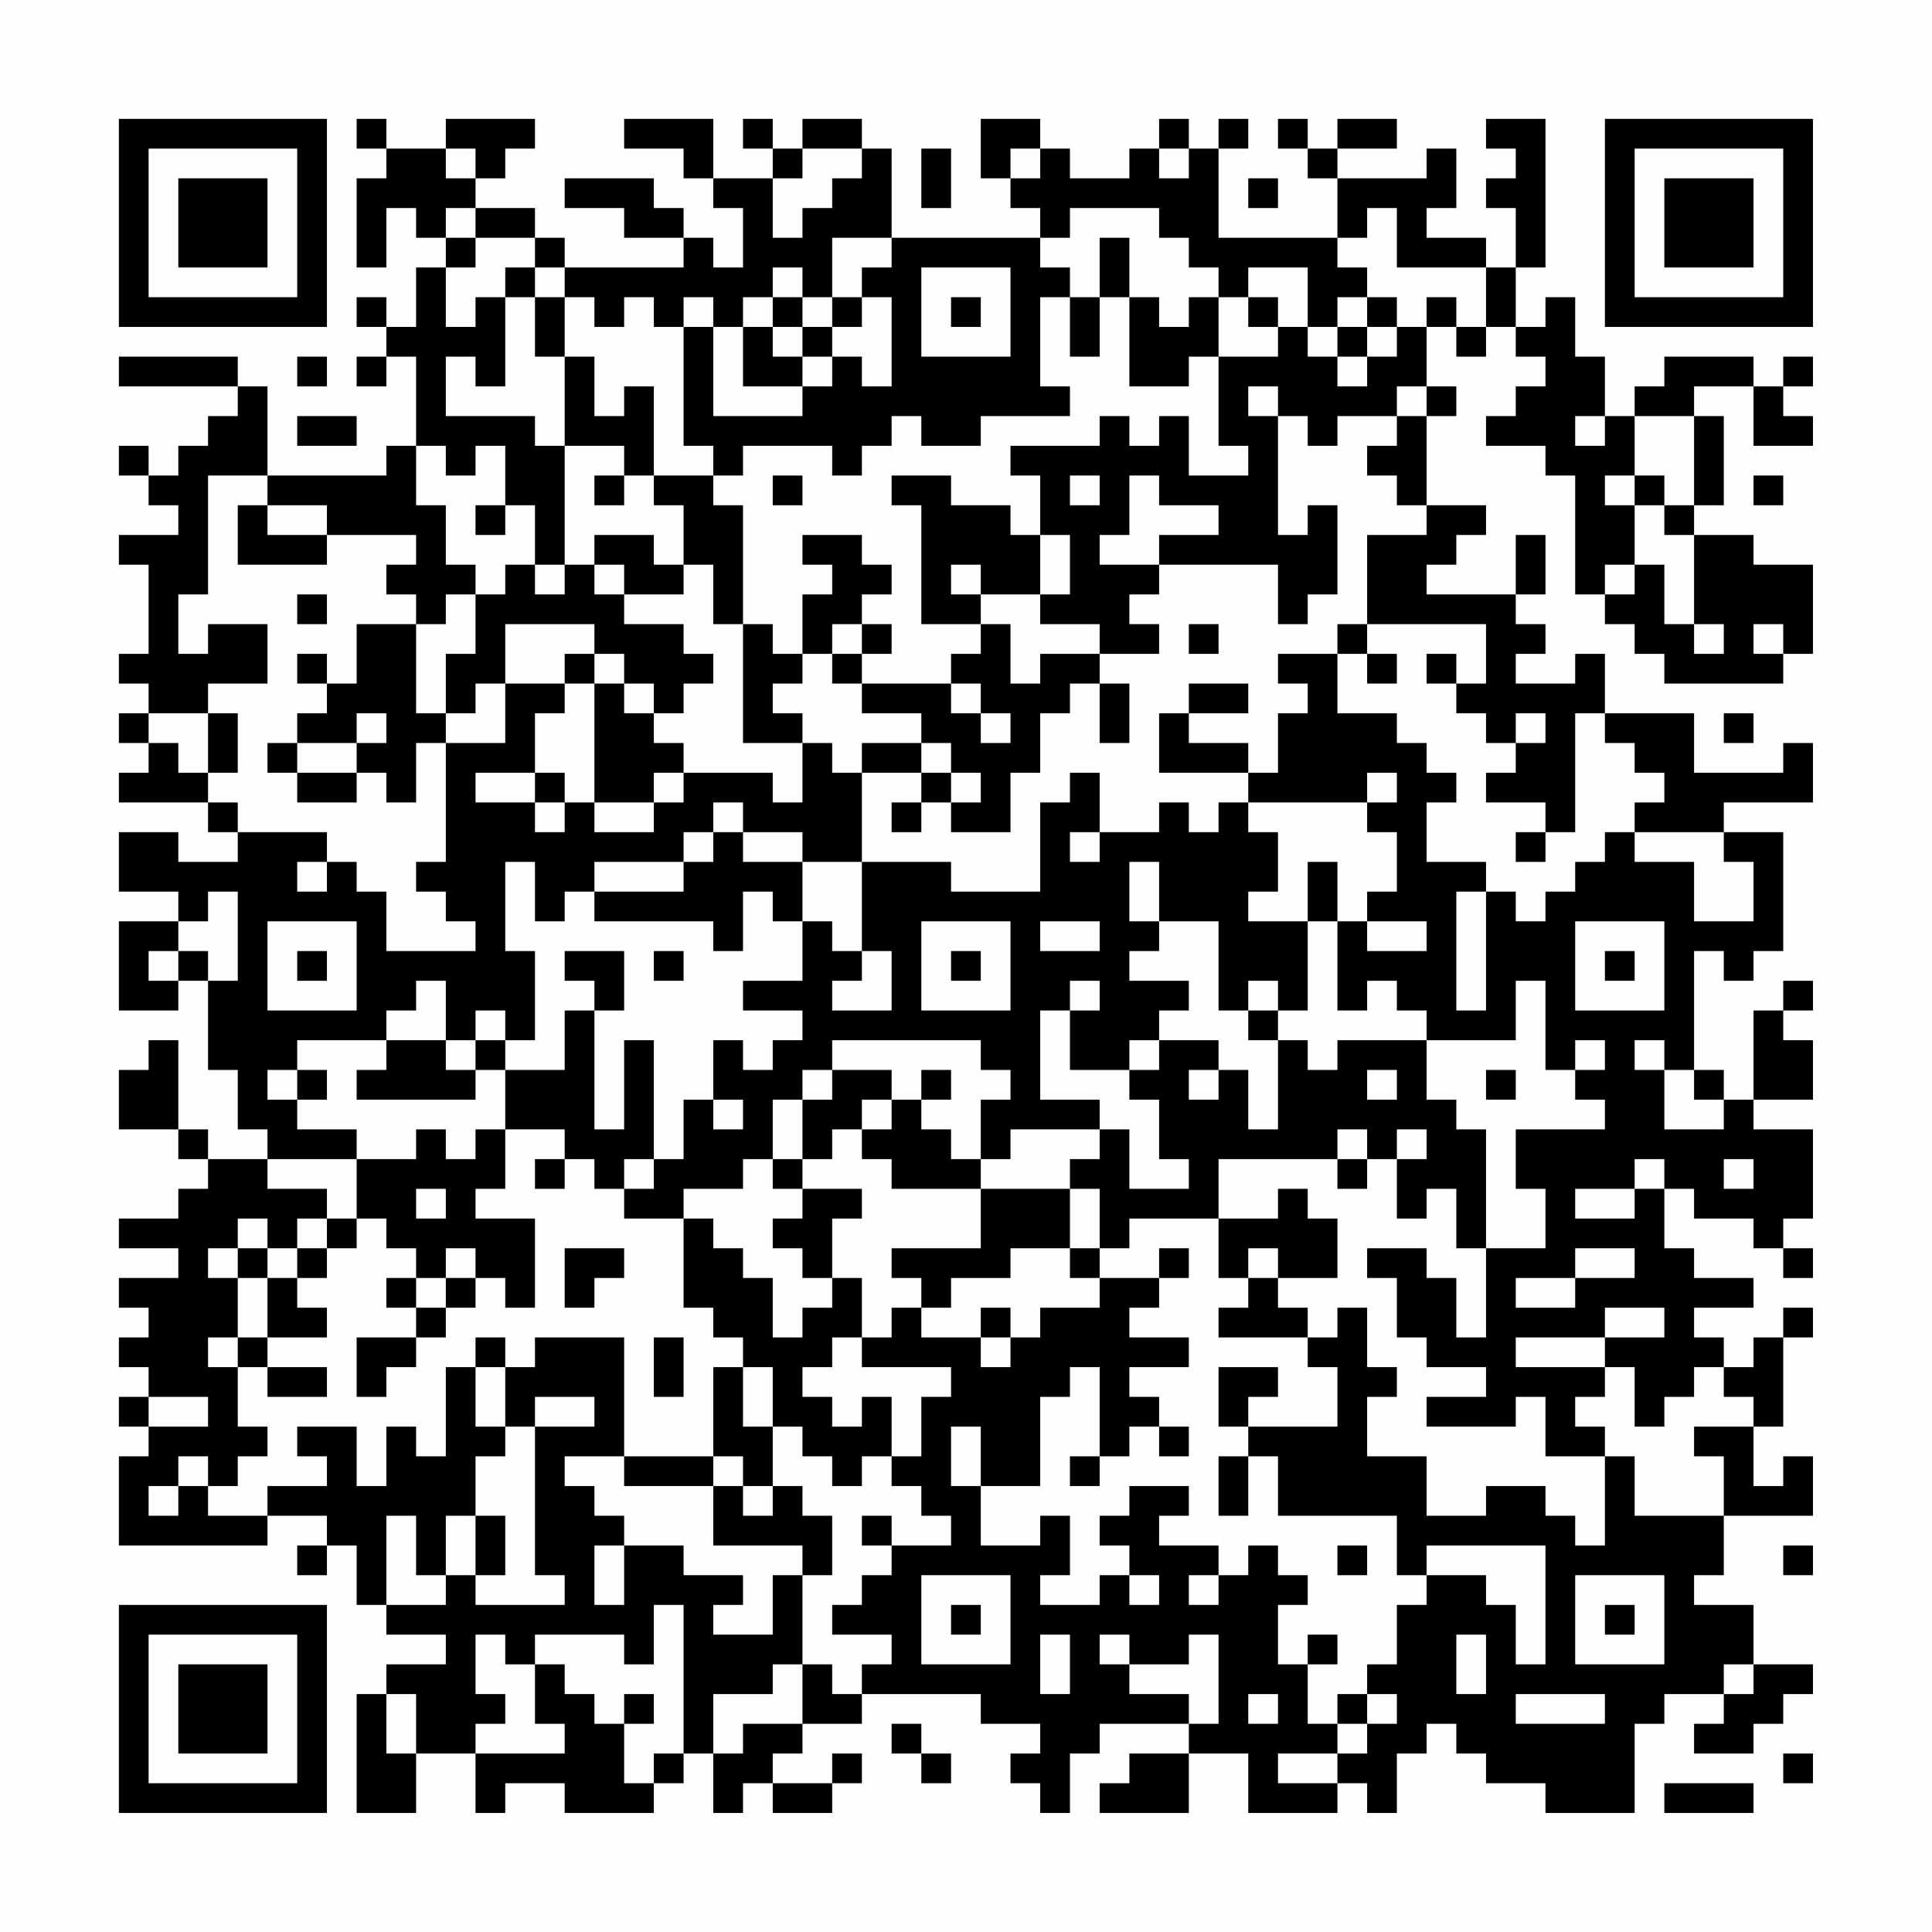 <?xml version="1.0" encoding="UTF-8"?>
<svg xmlns="http://www.w3.org/2000/svg" version="1.1" width="300" height="300" viewBox="0 0 300 300"><rect x="0" y="0" width="300" height="300" fill="#fefefe"/><g transform="scale(4.615)"><g transform="translate(4,4)"><path fill-rule="evenodd" d="M8 0L8 1L9 1L9 2L8 2L8 5L9 5L9 3L10 3L10 4L11 4L11 5L10 5L10 7L9 7L9 6L8 6L8 7L9 7L9 8L8 8L8 9L9 9L9 8L10 8L10 11L9 11L9 12L5 12L5 9L4 9L4 8L0 8L0 9L4 9L4 10L3 10L3 11L2 11L2 12L1 12L1 11L0 11L0 12L1 12L1 13L2 13L2 14L0 14L0 15L1 15L1 18L0 18L0 19L1 19L1 20L0 20L0 21L1 21L1 22L0 22L0 23L3 23L3 24L4 24L4 25L2 25L2 24L0 24L0 26L2 26L2 27L0 27L0 30L2 30L2 29L3 29L3 32L4 32L4 34L5 34L5 35L3 35L3 34L2 34L2 31L1 31L1 32L0 32L0 34L2 34L2 35L3 35L3 36L2 36L2 37L0 37L0 38L2 38L2 39L0 39L0 40L1 40L1 41L0 41L0 42L1 42L1 43L0 43L0 44L1 44L1 45L0 45L0 48L5 48L5 47L7 47L7 48L6 48L6 49L7 49L7 48L8 48L8 50L9 50L9 51L11 51L11 52L9 52L9 53L8 53L8 57L10 57L10 55L12 55L12 57L13 57L13 56L15 56L15 57L18 57L18 56L19 56L19 55L20 55L20 57L21 57L21 56L22 56L22 57L24 57L24 56L25 56L25 55L24 55L24 56L22 56L22 55L23 55L23 54L25 54L25 53L29 53L29 54L31 54L31 55L30 55L30 56L31 56L31 57L32 57L32 55L33 55L33 54L36 54L36 55L34 55L34 56L33 56L33 57L36 57L36 55L38 55L38 57L41 57L41 56L42 56L42 57L43 57L43 55L44 55L44 54L45 54L45 55L46 55L46 56L48 56L48 57L51 57L51 54L52 54L52 53L54 53L54 54L53 54L53 55L55 55L55 54L56 54L56 53L57 53L57 52L55 52L55 50L53 50L53 49L54 49L54 47L57 47L57 45L56 45L56 46L55 46L55 44L56 44L56 41L57 41L57 40L56 40L56 41L55 41L55 42L54 42L54 41L53 41L53 40L55 40L55 39L53 39L53 38L52 38L52 36L53 36L53 37L55 37L55 38L56 38L56 39L57 39L57 38L56 38L56 37L57 37L57 34L55 34L55 33L57 33L57 31L56 31L56 30L57 30L57 29L56 29L56 30L55 30L55 33L54 33L54 32L53 32L53 28L54 28L54 29L55 29L55 28L56 28L56 24L54 24L54 23L57 23L57 21L56 21L56 22L53 22L53 20L50 20L50 18L49 18L49 19L47 19L47 18L48 18L48 17L47 17L47 16L48 16L48 14L47 14L47 16L44 16L44 15L45 15L45 14L46 14L46 13L44 13L44 10L45 10L45 9L44 9L44 7L45 7L45 8L46 8L46 7L47 7L47 8L48 8L48 9L47 9L47 10L46 10L46 11L48 11L48 12L49 12L49 16L50 16L50 17L51 17L51 18L52 18L52 19L56 19L56 18L57 18L57 15L55 15L55 14L53 14L53 13L54 13L54 10L53 10L53 9L55 9L55 11L57 11L57 10L56 10L56 9L57 9L57 8L56 8L56 9L55 9L55 8L52 8L52 9L51 9L51 10L50 10L50 8L49 8L49 6L48 6L48 7L47 7L47 5L48 5L48 0L46 0L46 1L47 1L47 2L46 2L46 3L47 3L47 5L46 5L46 4L44 4L44 3L45 3L45 1L44 1L44 2L41 2L41 1L43 1L43 0L41 0L41 1L40 1L40 0L39 0L39 1L40 1L40 2L41 2L41 4L37 4L37 1L38 1L38 0L37 0L37 1L36 1L36 0L35 0L35 1L34 1L34 2L32 2L32 1L31 1L31 0L29 0L29 2L30 2L30 3L31 3L31 4L26 4L26 1L25 1L25 0L23 0L23 1L22 1L22 0L21 0L21 1L22 1L22 2L20 2L20 0L17 0L17 1L19 1L19 2L20 2L20 3L21 3L21 5L20 5L20 4L19 4L19 3L18 3L18 2L15 2L15 3L17 3L17 4L19 4L19 5L15 5L15 4L14 4L14 3L12 3L12 2L13 2L13 1L14 1L14 0L11 0L11 1L9 1L9 0ZM11 1L11 2L12 2L12 1ZM23 1L23 2L22 2L22 4L23 4L23 3L24 3L24 2L25 2L25 1ZM27 1L27 3L28 3L28 1ZM30 1L30 2L31 2L31 1ZM35 1L35 2L36 2L36 1ZM38 2L38 3L39 3L39 2ZM11 3L11 4L12 4L12 5L11 5L11 7L12 7L12 6L13 6L13 9L12 9L12 8L11 8L11 10L14 10L14 11L15 11L15 15L14 15L14 13L13 13L13 11L12 11L12 12L11 12L11 11L10 11L10 13L11 13L11 15L12 15L12 16L11 16L11 17L10 17L10 16L9 16L9 15L10 15L10 14L7 14L7 13L5 13L5 12L3 12L3 16L2 16L2 18L3 18L3 17L5 17L5 19L3 19L3 20L1 20L1 21L2 21L2 22L3 22L3 23L4 23L4 24L7 24L7 25L6 25L6 26L7 26L7 25L8 25L8 26L9 26L9 28L12 28L12 27L11 27L11 26L10 26L10 25L11 25L11 21L13 21L13 19L15 19L15 20L14 20L14 22L12 22L12 23L14 23L14 24L15 24L15 23L16 23L16 24L18 24L18 23L19 23L19 22L22 22L22 23L23 23L23 21L24 21L24 22L25 22L25 25L23 25L23 24L21 24L21 23L20 23L20 24L19 24L19 25L16 25L16 26L15 26L15 27L14 27L14 25L13 25L13 28L14 28L14 31L13 31L13 30L12 30L12 31L11 31L11 29L10 29L10 30L9 30L9 31L6 31L6 32L5 32L5 33L6 33L6 34L8 34L8 35L5 35L5 36L7 36L7 37L6 37L6 38L5 38L5 37L4 37L4 38L3 38L3 39L4 39L4 41L3 41L3 42L4 42L4 44L5 44L5 45L4 45L4 46L3 46L3 45L2 45L2 46L1 46L1 47L2 47L2 46L3 46L3 47L5 47L5 46L7 46L7 45L6 45L6 44L8 44L8 46L9 46L9 44L10 44L10 45L11 45L11 42L12 42L12 44L13 44L13 45L12 45L12 47L11 47L11 49L10 49L10 47L9 47L9 50L11 50L11 49L12 49L12 50L15 50L15 49L14 49L14 44L16 44L16 43L14 43L14 44L13 44L13 42L14 42L14 41L17 41L17 45L15 45L15 46L16 46L16 47L17 47L17 48L16 48L16 50L17 50L17 48L19 48L19 49L21 49L21 50L20 50L20 51L22 51L22 49L23 49L23 52L22 52L22 53L20 53L20 55L21 55L21 54L23 54L23 52L24 52L24 53L25 53L25 52L26 52L26 51L24 51L24 50L25 50L25 49L26 49L26 48L28 48L28 47L27 47L27 46L26 46L26 45L27 45L27 43L28 43L28 42L25 42L25 41L26 41L26 40L27 40L27 41L29 41L29 42L30 42L30 41L31 41L31 40L33 40L33 39L35 39L35 40L34 40L34 41L36 41L36 42L34 42L34 43L35 43L35 44L34 44L34 45L33 45L33 42L32 42L32 43L31 43L31 46L29 46L29 44L28 44L28 46L29 46L29 48L31 48L31 47L32 47L32 49L31 49L31 50L33 50L33 49L34 49L34 50L35 50L35 49L34 49L34 48L33 48L33 47L34 47L34 46L36 46L36 47L35 47L35 48L37 48L37 49L36 49L36 50L37 50L37 49L38 49L38 48L39 48L39 49L40 49L40 50L39 50L39 52L40 52L40 54L41 54L41 55L39 55L39 56L41 56L41 55L42 55L42 54L43 54L43 53L42 53L42 52L43 52L43 50L44 50L44 49L46 49L46 50L47 50L47 52L48 52L48 48L44 48L44 49L43 49L43 47L39 47L39 45L38 45L38 44L41 44L41 42L40 42L40 41L41 41L41 40L42 40L42 42L43 42L43 43L42 43L42 45L44 45L44 47L46 47L46 46L48 46L48 47L49 47L49 48L50 48L50 45L51 45L51 47L54 47L54 45L53 45L53 44L55 44L55 43L54 43L54 42L53 42L53 43L52 43L52 44L51 44L51 42L50 42L50 41L52 41L52 40L50 40L50 41L47 41L47 42L50 42L50 43L49 43L49 44L50 44L50 45L48 45L48 43L47 43L47 44L44 44L44 43L46 43L46 42L44 42L44 41L43 41L43 39L42 39L42 38L44 38L44 39L45 39L45 41L46 41L46 38L48 38L48 36L47 36L47 34L50 34L50 33L49 33L49 32L50 32L50 31L49 31L49 32L48 32L48 29L47 29L47 31L44 31L44 30L43 30L43 29L42 29L42 30L41 30L41 27L42 27L42 28L44 28L44 27L42 27L42 26L43 26L43 24L42 24L42 23L43 23L43 22L42 22L42 23L38 23L38 22L39 22L39 20L40 20L40 19L39 19L39 18L41 18L41 20L43 20L43 21L44 21L44 22L45 22L45 23L44 23L44 25L46 25L46 26L45 26L45 30L46 30L46 26L47 26L47 27L48 27L48 26L49 26L49 25L50 25L50 24L51 24L51 25L53 25L53 27L55 27L55 25L54 25L54 24L51 24L51 23L52 23L52 22L51 22L51 21L50 21L50 20L49 20L49 24L48 24L48 23L46 23L46 22L47 22L47 21L48 21L48 20L47 20L47 21L46 21L46 20L45 20L45 19L46 19L46 17L42 17L42 14L44 14L44 13L43 13L43 12L42 12L42 11L43 11L43 10L44 10L44 9L43 9L43 10L41 10L41 11L40 11L40 10L39 10L39 9L38 9L38 10L39 10L39 14L40 14L40 13L41 13L41 16L40 16L40 17L39 17L39 15L35 15L35 14L37 14L37 13L35 13L35 12L34 12L34 14L33 14L33 15L35 15L35 16L34 16L34 17L35 17L35 18L33 18L33 17L31 17L31 16L32 16L32 14L31 14L31 12L30 12L30 11L33 11L33 10L34 10L34 11L35 11L35 10L36 10L36 12L38 12L38 11L37 11L37 8L39 8L39 7L40 7L40 8L41 8L41 9L42 9L42 8L43 8L43 7L44 7L44 6L45 6L45 7L46 7L46 5L43 5L43 3L42 3L42 4L41 4L41 5L42 5L42 6L41 6L41 7L40 7L40 5L38 5L38 6L37 6L37 5L36 5L36 4L35 4L35 3L32 3L32 4L31 4L31 5L32 5L32 6L31 6L31 9L32 9L32 10L29 10L29 11L27 11L27 10L26 10L26 11L25 11L25 12L24 12L24 11L21 11L21 12L20 12L20 11L19 11L19 7L20 7L20 10L23 10L23 9L24 9L24 8L25 8L25 9L26 9L26 6L25 6L25 5L26 5L26 4L24 4L24 6L23 6L23 5L22 5L22 6L21 6L21 7L20 7L20 6L19 6L19 7L18 7L18 6L17 6L17 7L16 7L16 6L15 6L15 5L14 5L14 4L12 4L12 3ZM33 4L33 6L32 6L32 8L33 8L33 6L34 6L34 9L36 9L36 8L37 8L37 6L36 6L36 7L35 7L35 6L34 6L34 4ZM13 5L13 6L14 6L14 8L15 8L15 11L17 11L17 12L16 12L16 13L17 13L17 12L18 12L18 13L19 13L19 15L18 15L18 14L16 14L16 15L15 15L15 16L14 16L14 15L13 15L13 16L12 16L12 18L11 18L11 20L10 20L10 17L8 17L8 19L7 19L7 18L6 18L6 19L7 19L7 20L6 20L6 21L5 21L5 22L6 22L6 23L8 23L8 22L9 22L9 23L10 23L10 21L11 21L11 20L12 20L12 19L13 19L13 17L16 17L16 18L15 18L15 19L16 19L16 23L18 23L18 22L19 22L19 21L18 21L18 20L19 20L19 19L20 19L20 18L19 18L19 17L17 17L17 16L19 16L19 15L20 15L20 17L21 17L21 21L23 21L23 20L22 20L22 19L23 19L23 18L24 18L24 19L25 19L25 20L27 20L27 21L25 21L25 22L27 22L27 23L26 23L26 24L27 24L27 23L28 23L28 24L30 24L30 22L31 22L31 20L32 20L32 19L33 19L33 21L34 21L34 19L33 19L33 18L31 18L31 19L30 19L30 17L29 17L29 16L31 16L31 14L30 14L30 13L28 13L28 12L26 12L26 13L27 13L27 17L29 17L29 18L28 18L28 19L25 19L25 18L26 18L26 17L25 17L25 16L26 16L26 15L25 15L25 14L23 14L23 15L24 15L24 16L23 16L23 18L22 18L22 17L21 17L21 13L20 13L20 12L18 12L18 9L17 9L17 10L16 10L16 8L15 8L15 6L14 6L14 5ZM27 5L27 8L30 8L30 5ZM22 6L22 7L21 7L21 9L23 9L23 8L24 8L24 7L25 7L25 6L24 6L24 7L23 7L23 6ZM28 6L28 7L29 7L29 6ZM38 6L38 7L39 7L39 6ZM42 6L42 7L41 7L41 8L42 8L42 7L43 7L43 6ZM22 7L22 8L23 8L23 7ZM6 8L6 9L7 9L7 8ZM6 10L6 11L8 11L8 10ZM49 10L49 11L50 11L50 10ZM51 10L51 12L50 12L50 13L51 13L51 15L50 15L50 16L51 16L51 15L52 15L52 17L53 17L53 18L54 18L54 17L53 17L53 14L52 14L52 13L53 13L53 10ZM22 12L22 13L23 13L23 12ZM32 12L32 13L33 13L33 12ZM51 12L51 13L52 13L52 12ZM55 12L55 13L56 13L56 12ZM4 13L4 15L7 15L7 14L5 14L5 13ZM12 13L12 14L13 14L13 13ZM16 15L16 16L17 16L17 15ZM28 15L28 16L29 16L29 15ZM6 16L6 17L7 17L7 16ZM24 17L24 18L25 18L25 17ZM36 17L36 18L37 18L37 17ZM41 17L41 18L42 18L42 19L43 19L43 18L42 18L42 17ZM55 17L55 18L56 18L56 17ZM16 18L16 19L17 19L17 20L18 20L18 19L17 19L17 18ZM44 18L44 19L45 19L45 18ZM28 19L28 20L29 20L29 21L30 21L30 20L29 20L29 19ZM36 19L36 20L35 20L35 22L38 22L38 21L36 21L36 20L38 20L38 19ZM3 20L3 22L4 22L4 20ZM8 20L8 21L6 21L6 22L8 22L8 21L9 21L9 20ZM54 20L54 21L55 21L55 20ZM27 21L27 22L28 22L28 23L29 23L29 22L28 22L28 21ZM14 22L14 23L15 23L15 22ZM32 22L32 23L31 23L31 26L28 26L28 25L25 25L25 28L24 28L24 27L23 27L23 25L21 25L21 24L20 24L20 25L19 25L19 26L16 26L16 27L20 27L20 28L21 28L21 26L22 26L22 27L23 27L23 29L21 29L21 30L23 30L23 31L22 31L22 32L21 32L21 31L20 31L20 33L19 33L19 35L18 35L18 31L17 31L17 34L16 34L16 30L17 30L17 28L15 28L15 29L16 29L16 30L15 30L15 32L13 32L13 31L12 31L12 32L11 32L11 31L9 31L9 32L8 32L8 33L12 33L12 32L13 32L13 34L12 34L12 35L11 35L11 34L10 34L10 35L8 35L8 37L7 37L7 38L6 38L6 39L5 39L5 38L4 38L4 39L5 39L5 41L4 41L4 42L5 42L5 43L7 43L7 42L5 42L5 41L7 41L7 40L6 40L6 39L7 39L7 38L8 38L8 37L9 37L9 38L10 38L10 39L9 39L9 40L10 40L10 41L8 41L8 43L9 43L9 42L10 42L10 41L11 41L11 40L12 40L12 39L13 39L13 40L14 40L14 37L12 37L12 36L13 36L13 34L15 34L15 35L14 35L14 36L15 36L15 35L16 35L16 36L17 36L17 37L19 37L19 40L20 40L20 41L21 41L21 42L20 42L20 45L17 45L17 46L20 46L20 48L23 48L23 49L24 49L24 47L23 47L23 46L22 46L22 44L23 44L23 45L24 45L24 46L25 46L25 45L26 45L26 43L25 43L25 44L24 44L24 43L23 43L23 42L24 42L24 41L25 41L25 39L24 39L24 37L25 37L25 36L23 36L23 35L24 35L24 34L25 34L25 35L26 35L26 36L29 36L29 38L26 38L26 39L27 39L27 40L28 40L28 39L30 39L30 38L32 38L32 39L33 39L33 38L34 38L34 37L37 37L37 39L38 39L38 40L37 40L37 41L40 41L40 40L39 40L39 39L41 39L41 37L40 37L40 36L39 36L39 37L37 37L37 35L41 35L41 36L42 36L42 35L43 35L43 37L44 37L44 36L45 36L45 38L46 38L46 34L45 34L45 33L44 33L44 31L41 31L41 32L40 32L40 31L39 31L39 30L40 30L40 27L41 27L41 25L40 25L40 27L38 27L38 26L39 26L39 24L38 24L38 23L37 23L37 24L36 24L36 23L35 23L35 24L33 24L33 22ZM32 24L32 25L33 25L33 24ZM47 24L47 25L48 25L48 24ZM34 25L34 27L35 27L35 28L34 28L34 29L36 29L36 30L35 30L35 31L34 31L34 32L32 32L32 30L33 30L33 29L32 29L32 30L31 30L31 33L33 33L33 34L30 34L30 35L29 35L29 33L30 33L30 32L29 32L29 31L24 31L24 32L23 32L23 33L22 33L22 35L21 35L21 36L19 36L19 37L20 37L20 38L21 38L21 39L22 39L22 41L23 41L23 40L24 40L24 39L23 39L23 38L22 38L22 37L23 37L23 36L22 36L22 35L23 35L23 33L24 33L24 32L26 32L26 33L25 33L25 34L26 34L26 33L27 33L27 34L28 34L28 35L29 35L29 36L32 36L32 38L33 38L33 36L32 36L32 35L33 35L33 34L34 34L34 36L36 36L36 35L35 35L35 33L34 33L34 32L35 32L35 31L37 31L37 32L36 32L36 33L37 33L37 32L38 32L38 34L39 34L39 31L38 31L38 30L39 30L39 29L38 29L38 30L37 30L37 27L35 27L35 25ZM3 26L3 27L2 27L2 28L1 28L1 29L2 29L2 28L3 28L3 29L4 29L4 26ZM5 27L5 30L8 30L8 27ZM27 27L27 30L30 30L30 27ZM31 27L31 28L33 28L33 27ZM49 27L49 30L52 30L52 27ZM6 28L6 29L7 29L7 28ZM18 28L18 29L19 29L19 28ZM25 28L25 29L24 29L24 30L26 30L26 28ZM28 28L28 29L29 29L29 28ZM50 28L50 29L51 29L51 28ZM51 31L51 32L52 32L52 34L54 34L54 33L53 33L53 32L52 32L52 31ZM6 32L6 33L7 33L7 32ZM27 32L27 33L28 33L28 32ZM42 32L42 33L43 33L43 32ZM46 32L46 33L47 33L47 32ZM20 33L20 34L21 34L21 33ZM41 34L41 35L42 35L42 34ZM43 34L43 35L44 35L44 34ZM17 35L17 36L18 36L18 35ZM51 35L51 36L49 36L49 37L51 37L51 36L52 36L52 35ZM54 35L54 36L55 36L55 35ZM10 36L10 37L11 37L11 36ZM11 38L11 39L10 39L10 40L11 40L11 39L12 39L12 38ZM15 38L15 40L16 40L16 39L17 39L17 38ZM35 38L35 39L36 39L36 38ZM38 38L38 39L39 39L39 38ZM49 38L49 39L47 39L47 40L49 40L49 39L51 39L51 38ZM29 40L29 41L30 41L30 40ZM12 41L12 42L13 42L13 41ZM18 41L18 43L19 43L19 41ZM21 42L21 44L22 44L22 42ZM37 42L37 44L38 44L38 43L39 43L39 42ZM1 43L1 44L3 44L3 43ZM35 44L35 45L36 45L36 44ZM20 45L20 46L21 46L21 47L22 47L22 46L21 46L21 45ZM32 45L32 46L33 46L33 45ZM37 45L37 47L38 47L38 45ZM12 47L12 49L13 49L13 47ZM25 47L25 48L26 48L26 47ZM41 48L41 49L42 49L42 48ZM56 48L56 49L57 49L57 48ZM27 49L27 52L30 52L30 49ZM49 49L49 52L52 52L52 49ZM18 50L18 52L17 52L17 51L14 51L14 52L13 52L13 51L12 51L12 53L13 53L13 54L12 54L12 55L15 55L15 54L14 54L14 52L15 52L15 53L16 53L16 54L17 54L17 56L18 56L18 55L19 55L19 50ZM28 50L28 51L29 51L29 50ZM50 50L50 51L51 51L51 50ZM31 51L31 53L32 53L32 51ZM33 51L33 52L34 52L34 53L36 53L36 54L37 54L37 51L36 51L36 52L34 52L34 51ZM40 51L40 52L41 52L41 51ZM45 51L45 53L46 53L46 51ZM54 52L54 53L55 53L55 52ZM9 53L9 55L10 55L10 53ZM17 53L17 54L18 54L18 53ZM38 53L38 54L39 54L39 53ZM41 53L41 54L42 54L42 53ZM47 53L47 54L50 54L50 53ZM26 54L26 55L27 55L27 56L28 56L28 55L27 55L27 54ZM56 55L56 56L57 56L57 55ZM52 56L52 57L55 57L55 56ZM0 0L0 7L7 7L7 0ZM1 1L1 6L6 6L6 1ZM2 2L2 5L5 5L5 2ZM50 0L50 7L57 7L57 0ZM51 1L51 6L56 6L56 1ZM52 2L52 5L55 5L55 2ZM0 50L0 57L7 57L7 50ZM1 51L1 56L6 56L6 51ZM2 52L2 55L5 55L5 52Z" fill="#000000"/></g></g></svg>
